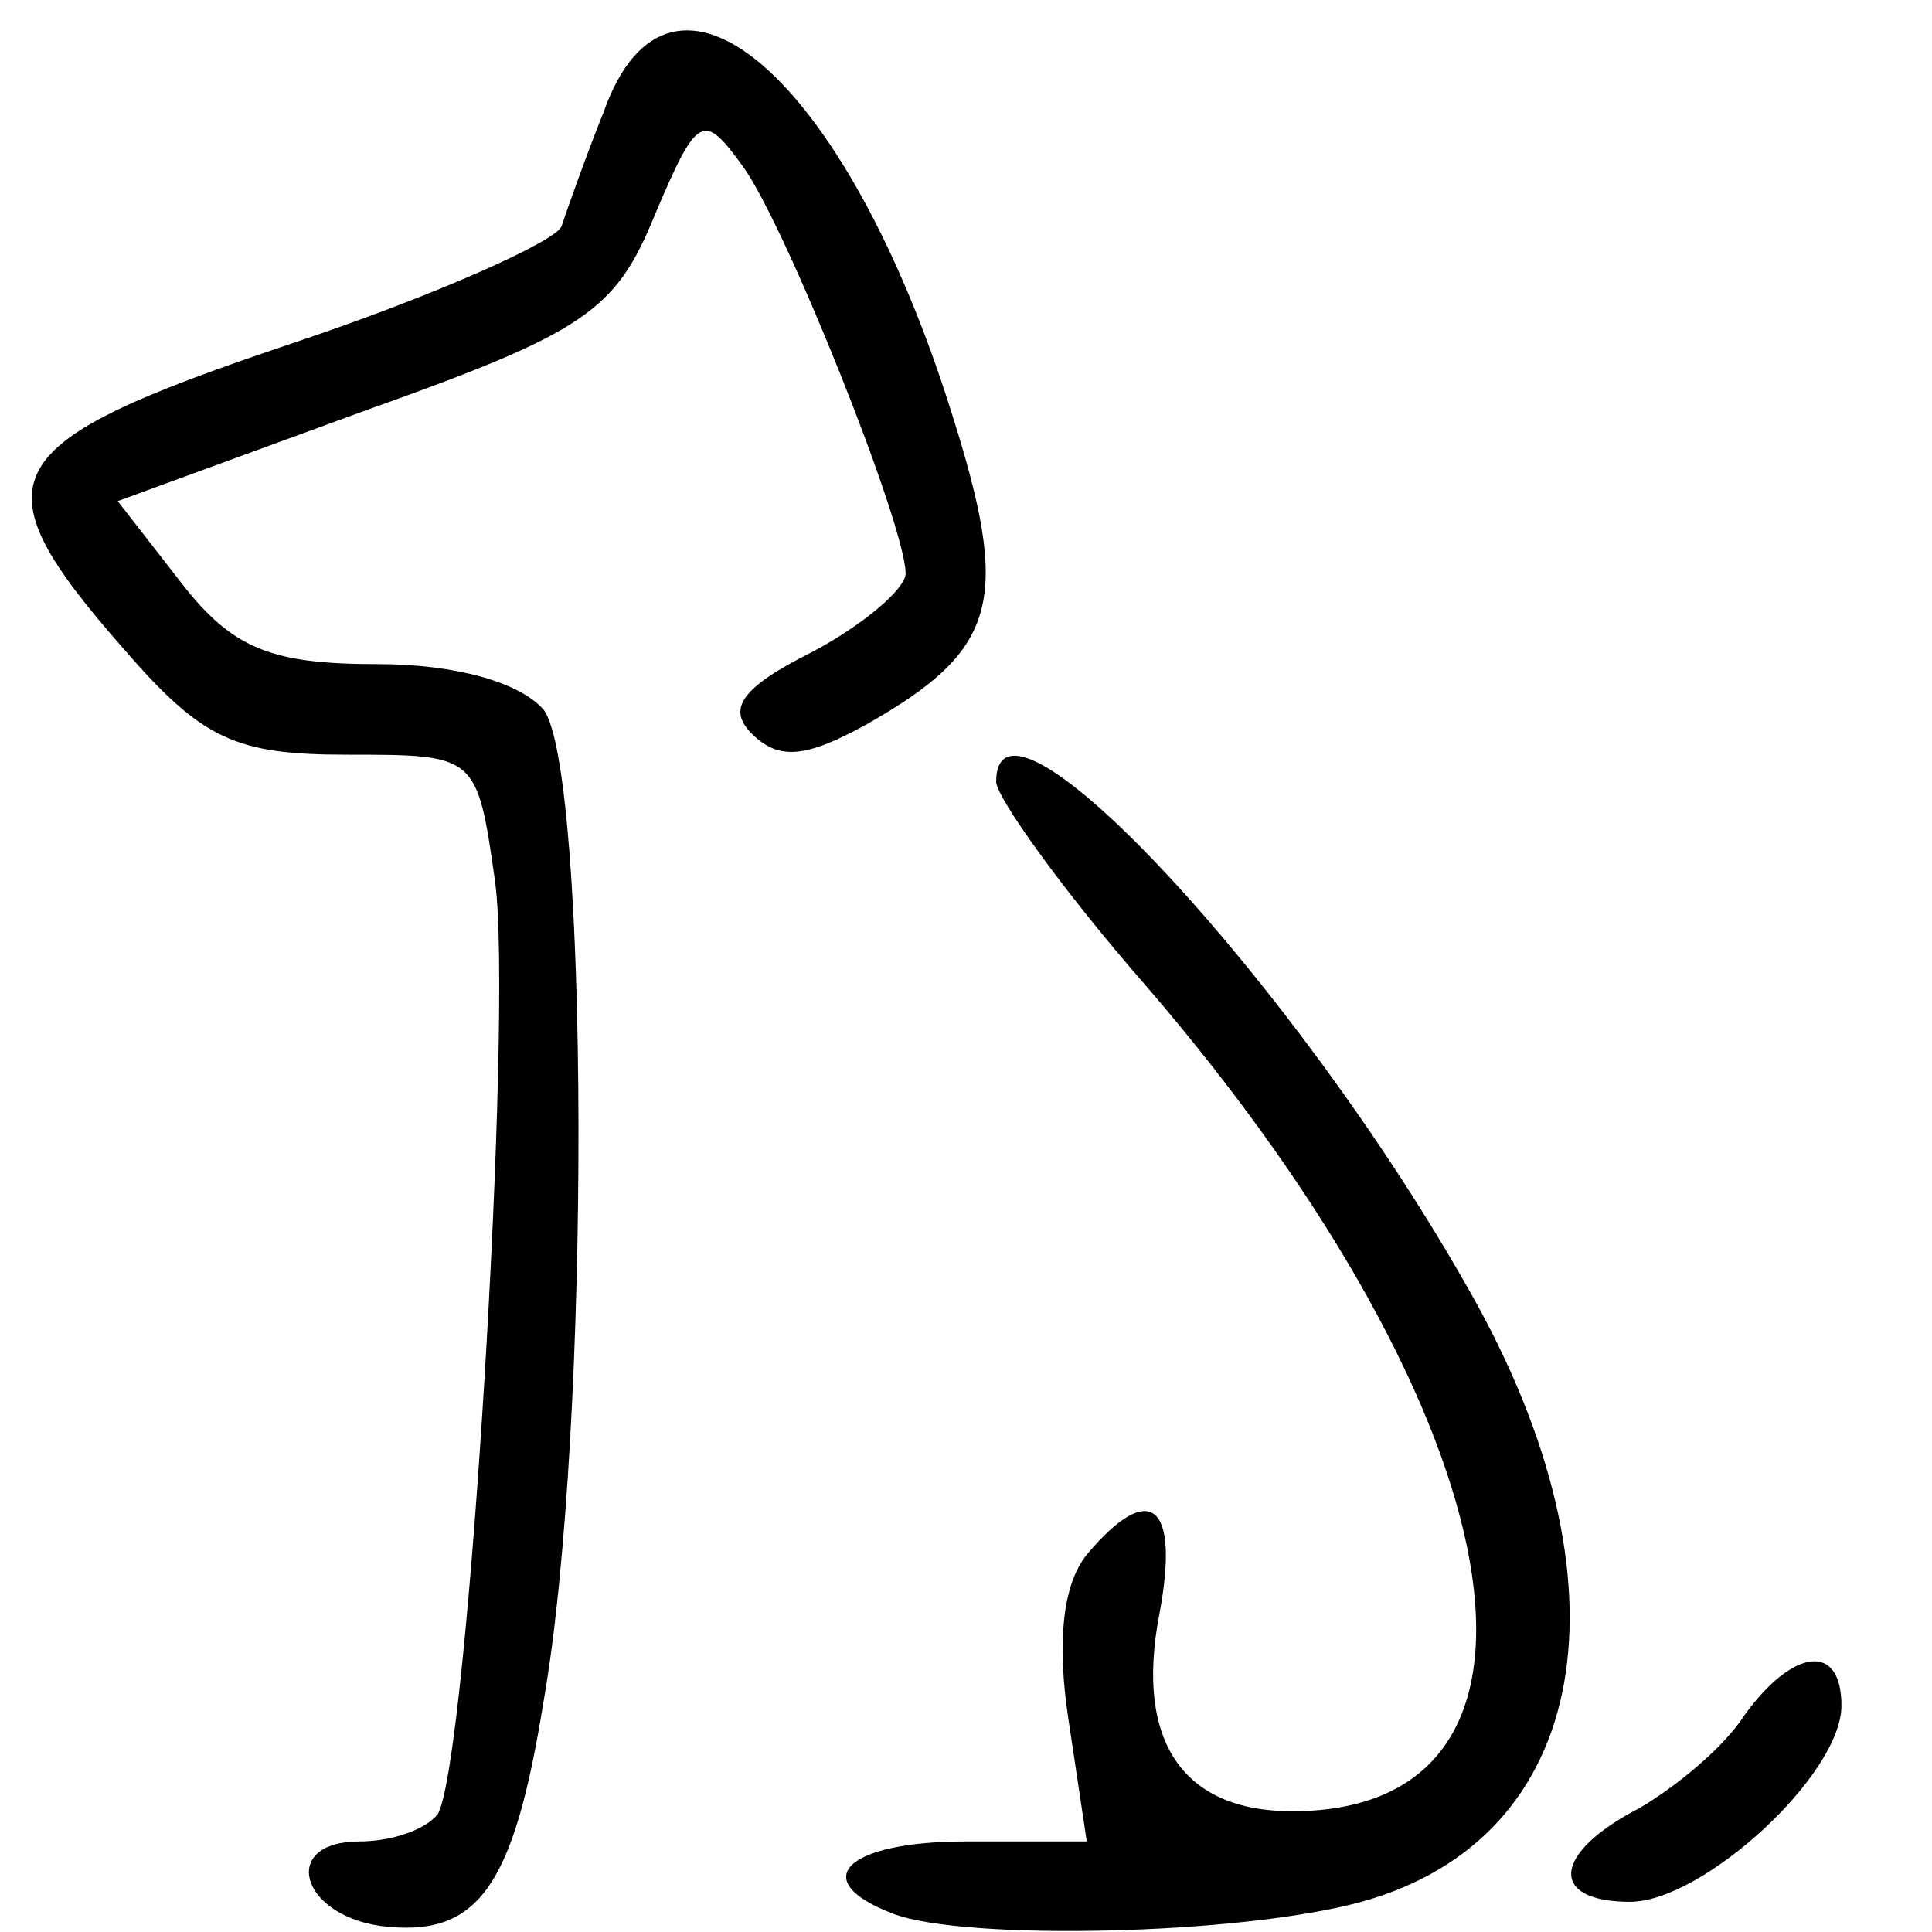 <?xml version="1.0" standalone="no"?>
<!DOCTYPE svg PUBLIC "-//W3C//DTD SVG 20010904//EN"
 "http://www.w3.org/TR/2001/REC-SVG-20010904/DTD/svg10.dtd">
<svg version="1.0" xmlns="http://www.w3.org/2000/svg"
 width="64pt" height="64pt" viewBox="0 0 64 64"
 preserveAspectRatio="xMidYMid meet">

<g transform="translate(0,64) scale(0.1,-0.1)"
fill="#000000" stroke="none">
<path d="M200 603 c-6 -15 -12 -32 -14 -38 -2 -5 -42 -23 -90 -39 -98 -33
-105 -44 -55 -101 26 -30 37 -35 74 -35 43 0 43 0 49 -42 6 -44 -9 -292 -19
-309 -4 -5 -15 -9 -26 -9 -26 0 -20 -24 7 -28 32 -4 44 12 54 74 16 91 15 310
0 329 -8 9 -29 15 -55 15 -35 0 -48 5 -65 27 l-21 27 82 30 c73 26 83 33 96
65 14 33 16 34 29 16 14 -19 54 -119 54 -135 0 -5 -14 -17 -31 -26 -24 -12
-28 -19 -20 -27 9 -9 18 -8 38 3 44 25 48 41 28 104 -35 111 -93 161 -115 99z"/>
<path d="M330 381 c0 -5 22 -36 50 -68 123 -143 146 -273 48 -273 -36 0 -52
23 -44 65 7 37 -3 45 -24 20 -8 -10 -10 -29 -6 -55 l6 -40 -40 0 c-40 0 -53
-13 -24 -24 24 -9 115 -7 155 4 76 21 91 105 36 202 -58 103 -157 209 -157
169z"/>
<path d="M578 72 c-7 -11 -23 -24 -35 -31 -29 -15 -30 -31 -3 -31 24 0 70 42
70 65 0 21 -16 19 -32 -3z"/>
</g>
</svg>
